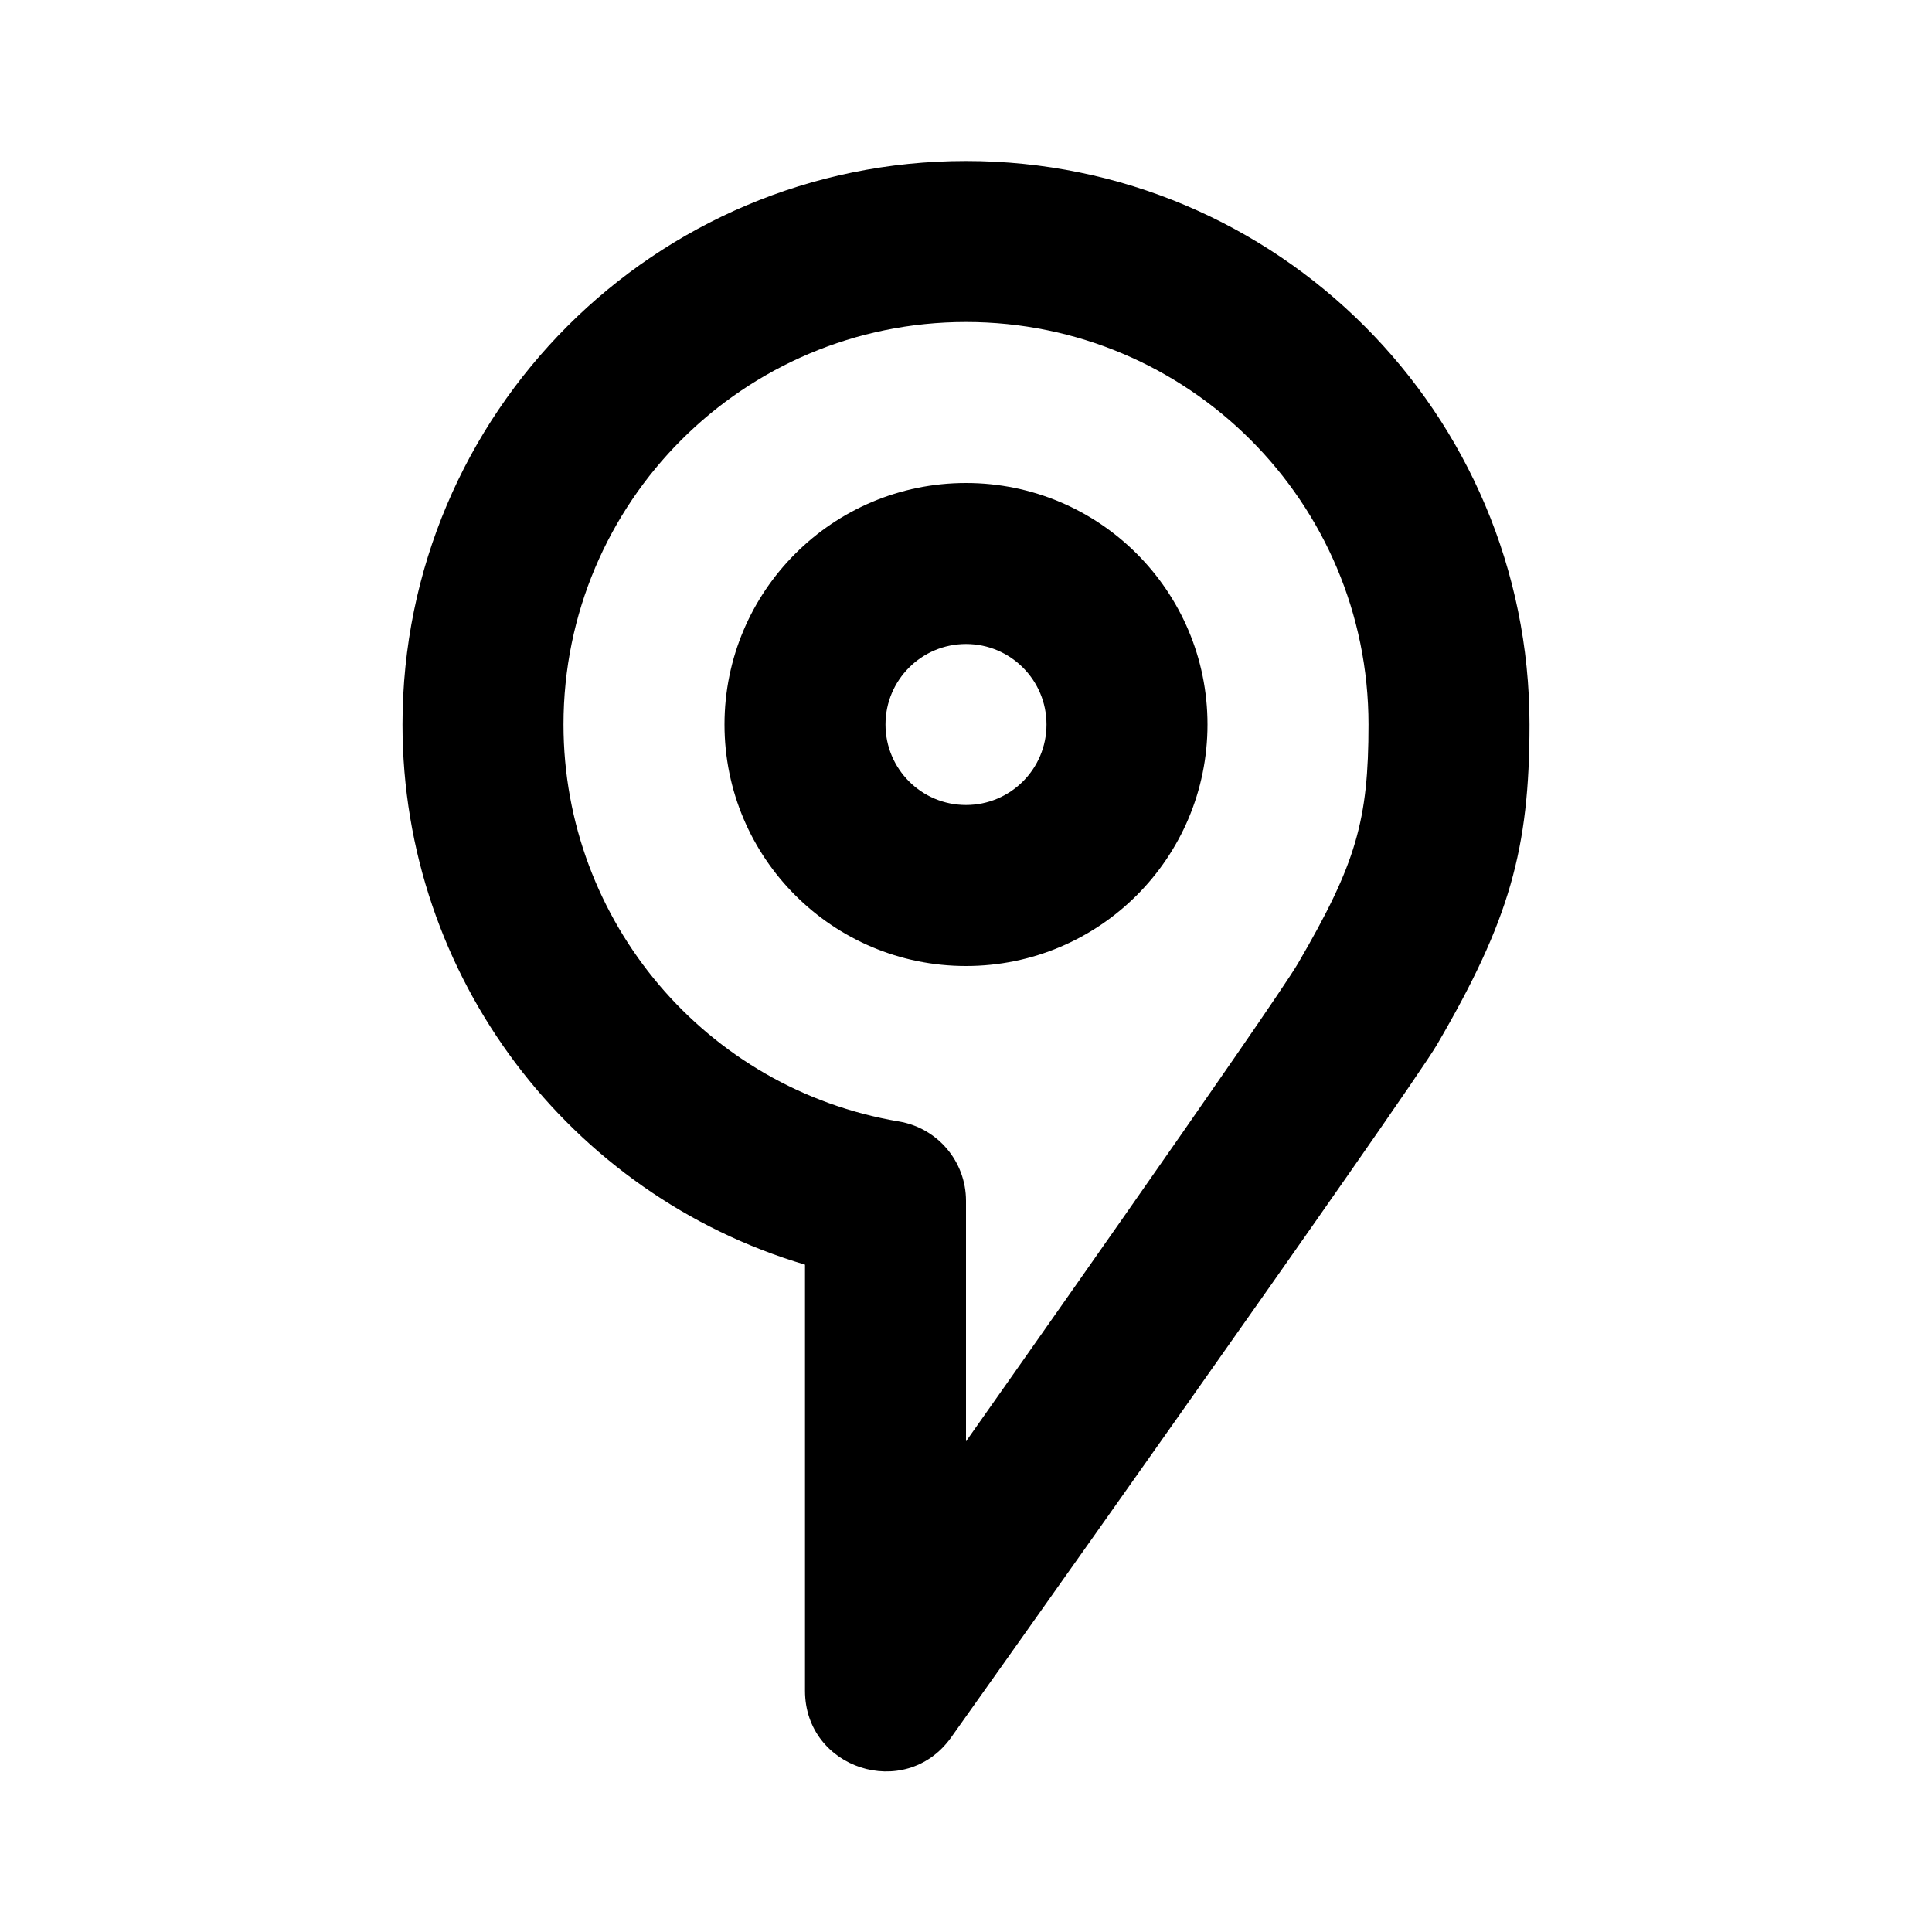<?xml version="1.0" encoding="UTF-8"?>
<svg width="48px" height="48px" viewBox="0 0 48 48" version="1.1" xmlns="http://www.w3.org/2000/svg" xmlns:xlink="http://www.w3.org/1999/xlink">
    <!-- Generator: Sketch 49.3 (51167) - http://www.bohemiancoding.com/sketch -->
    <title>theicons.co/svg/ui-76</title>
    <desc>Created with Sketch.</desc>
    <defs></defs>
    <g id="The-Icons" stroke="none" stroke-width="1" fill="none" fill-rule="evenodd">
        <g id="v-1.5" transform="translate(-960, -2880)" fill="#000000">
            <g id="UI" transform="translate(96, 2496)">
                <g id="Pin-4" transform="translate(864, 384)">
                    <path d="M38,18 C38,21.11 37.499,22.872 35.706,25.947 C35.003,27.152 23.715,43.05 23.619,43.182 C22.48,44.75 20,43.945 20,42.007 C20,42.007 20,31.979 20,31.42 C14.161,29.685 10,24.28 10,18 C10,10.268 16.268,4 24,4 C31.732,4 38,10.268 38,18 Z M24,35.811 C24,35.811 31.637,24.985 32.25,23.932 C33.695,21.454 34,20.383 34,18 C34,12.477 29.523,8 24,8 C18.477,8 14,12.477 14,18 C14,22.902 17.552,27.06 22.331,27.862 C23.294,28.023 24,28.857 24,29.834 L24,35.811 Z M18,18 C18,14.686 20.686,12 24,12 C27.314,12 30,14.686 30,18 C30,21.314 27.314,24 24,24 C20.686,24 18,21.314 18,18 Z M26,18 C26,16.895 25.105,16 24,16 C22.895,16 22,16.895 22,18 C22,19.105 22.895,20 24,20 C25.105,20 26,19.105 26,18 Z" id="Combined-Shape"></path>
                </g>
            </g>
        </g>
    </g>
</svg>